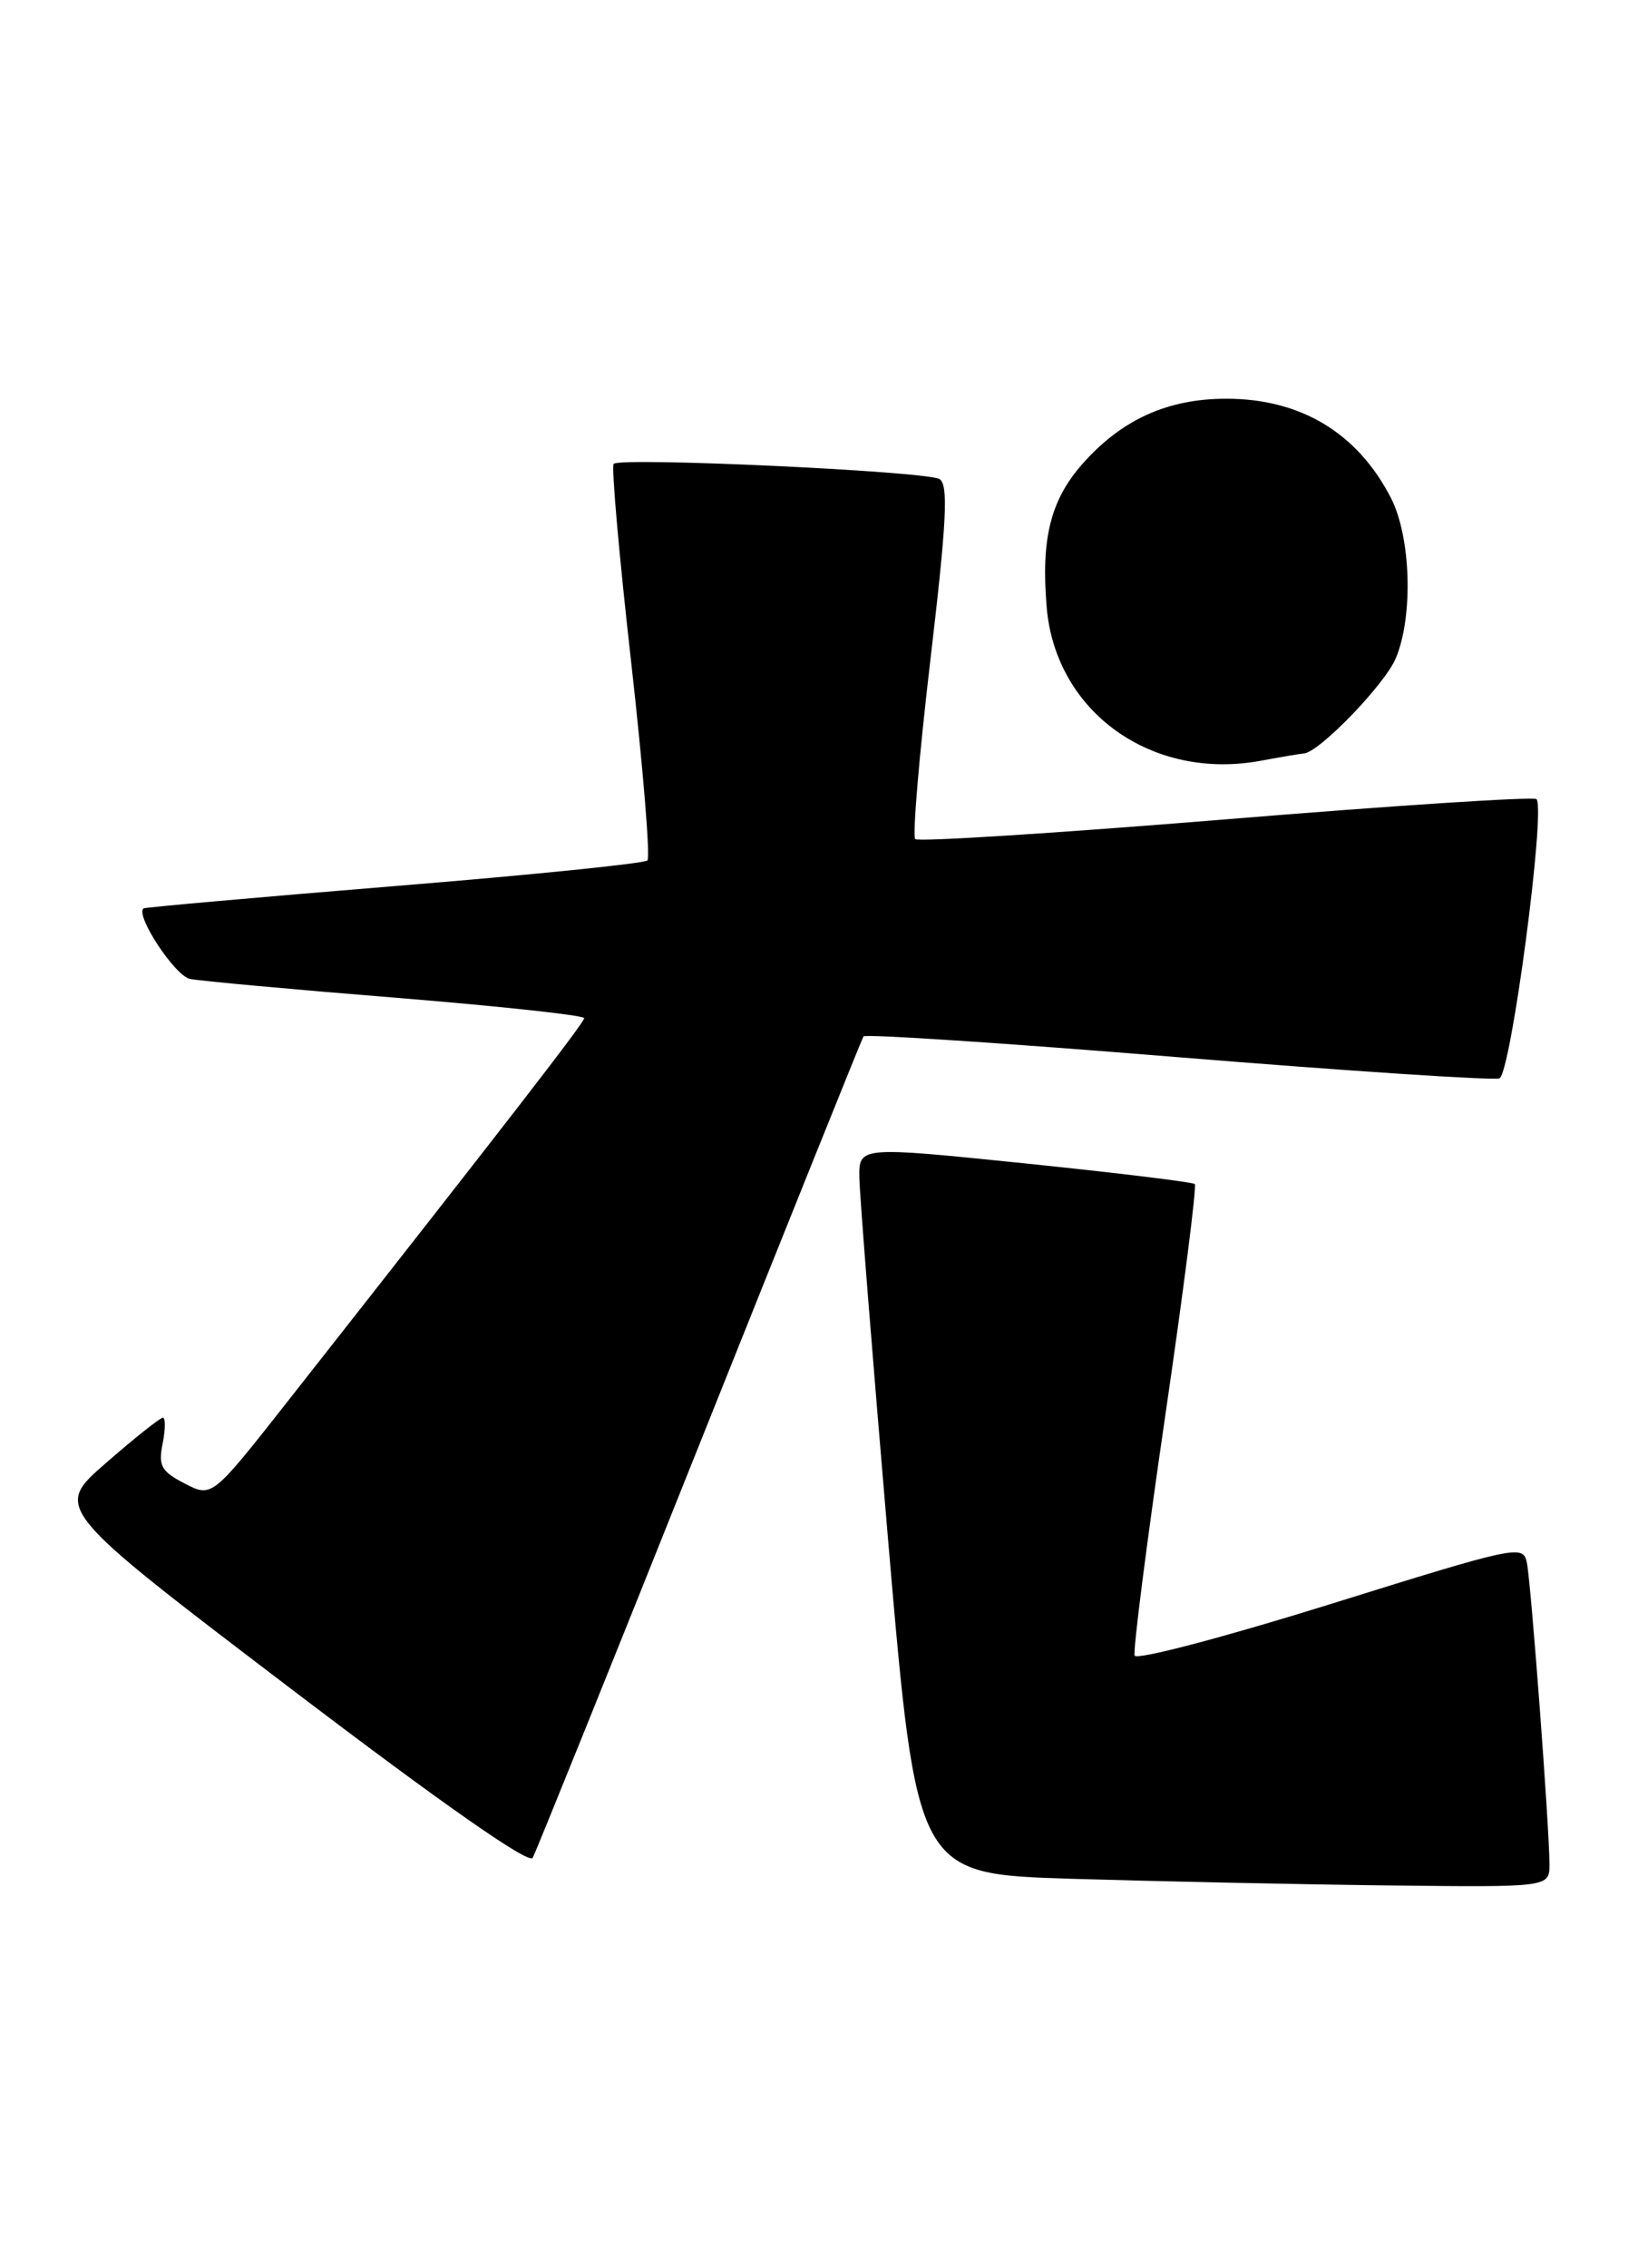 <?xml version="1.0" encoding="UTF-8" standalone="no"?>
<!DOCTYPE svg PUBLIC "-//W3C//DTD SVG 1.1//EN" "http://www.w3.org/Graphics/SVG/1.1/DTD/svg11.dtd" >
<svg xmlns="http://www.w3.org/2000/svg" xmlns:xlink="http://www.w3.org/1999/xlink" version="1.1" viewBox="0 0 185 256">
 <g >
 <path fill="currentColor"
d=" M 175.00 210.40 C 175.00 206.38 172.93 178.77 172.45 176.37 C 172.04 174.31 171.35 174.46 150.26 181.04 C 138.29 184.77 128.34 187.39 128.15 186.85 C 127.95 186.32 129.50 174.21 131.58 159.96 C 133.67 145.70 135.18 133.85 134.94 133.63 C 134.70 133.41 126.06 132.36 115.75 131.30 C 97.00 129.38 97.00 129.38 97.06 132.94 C 97.09 134.90 98.56 153.38 100.32 174.00 C 103.54 211.50 103.54 211.50 121.02 212.04 C 130.63 212.33 146.71 212.67 156.75 212.79 C 175.00 213.00 175.00 213.00 175.00 210.40 Z  M 79.00 163.00 C 89.01 137.97 97.34 117.26 97.52 116.97 C 97.70 116.68 113.65 117.73 132.98 119.31 C 152.30 120.88 168.67 121.96 169.35 121.70 C 170.64 121.20 174.61 91.27 173.53 90.19 C 173.22 89.89 157.44 90.91 138.47 92.47 C 119.49 94.02 103.69 95.03 103.37 94.70 C 103.04 94.37 103.81 85.27 105.08 74.48 C 106.93 58.75 107.13 54.70 106.11 54.07 C 104.67 53.18 70.10 51.57 69.31 52.35 C 69.04 52.63 69.92 62.68 71.28 74.68 C 72.63 86.68 73.46 96.78 73.12 97.11 C 72.78 97.45 59.90 98.76 44.50 100.01 C 29.10 101.27 16.37 102.40 16.21 102.52 C 15.24 103.28 19.75 110.13 21.45 110.48 C 22.58 110.71 33.06 111.67 44.75 112.61 C 56.44 113.56 65.99 114.59 65.98 114.91 C 65.96 115.44 57.45 126.43 32.41 158.26 C 23.94 169.02 23.94 169.02 20.86 167.43 C 18.21 166.06 17.86 165.43 18.37 162.92 C 18.69 161.31 18.70 160.00 18.40 160.00 C 18.09 160.00 15.19 162.30 11.96 165.12 C 6.08 170.23 6.08 170.23 32.79 190.54 C 49.90 203.55 59.74 210.43 60.16 209.68 C 60.52 209.03 69.00 188.03 79.00 163.00 Z  M 147.25 85.04 C 148.97 84.94 156.41 77.25 157.65 74.28 C 159.63 69.55 159.36 60.62 157.10 56.21 C 153.33 48.87 146.92 45.00 138.51 45.00 C 131.84 45.00 126.64 47.37 122.20 52.42 C 118.65 56.47 117.57 60.80 118.21 68.48 C 119.19 80.37 130.12 88.18 142.50 85.84 C 144.70 85.43 146.84 85.07 147.25 85.04 Z "/>
</g>
</svg>